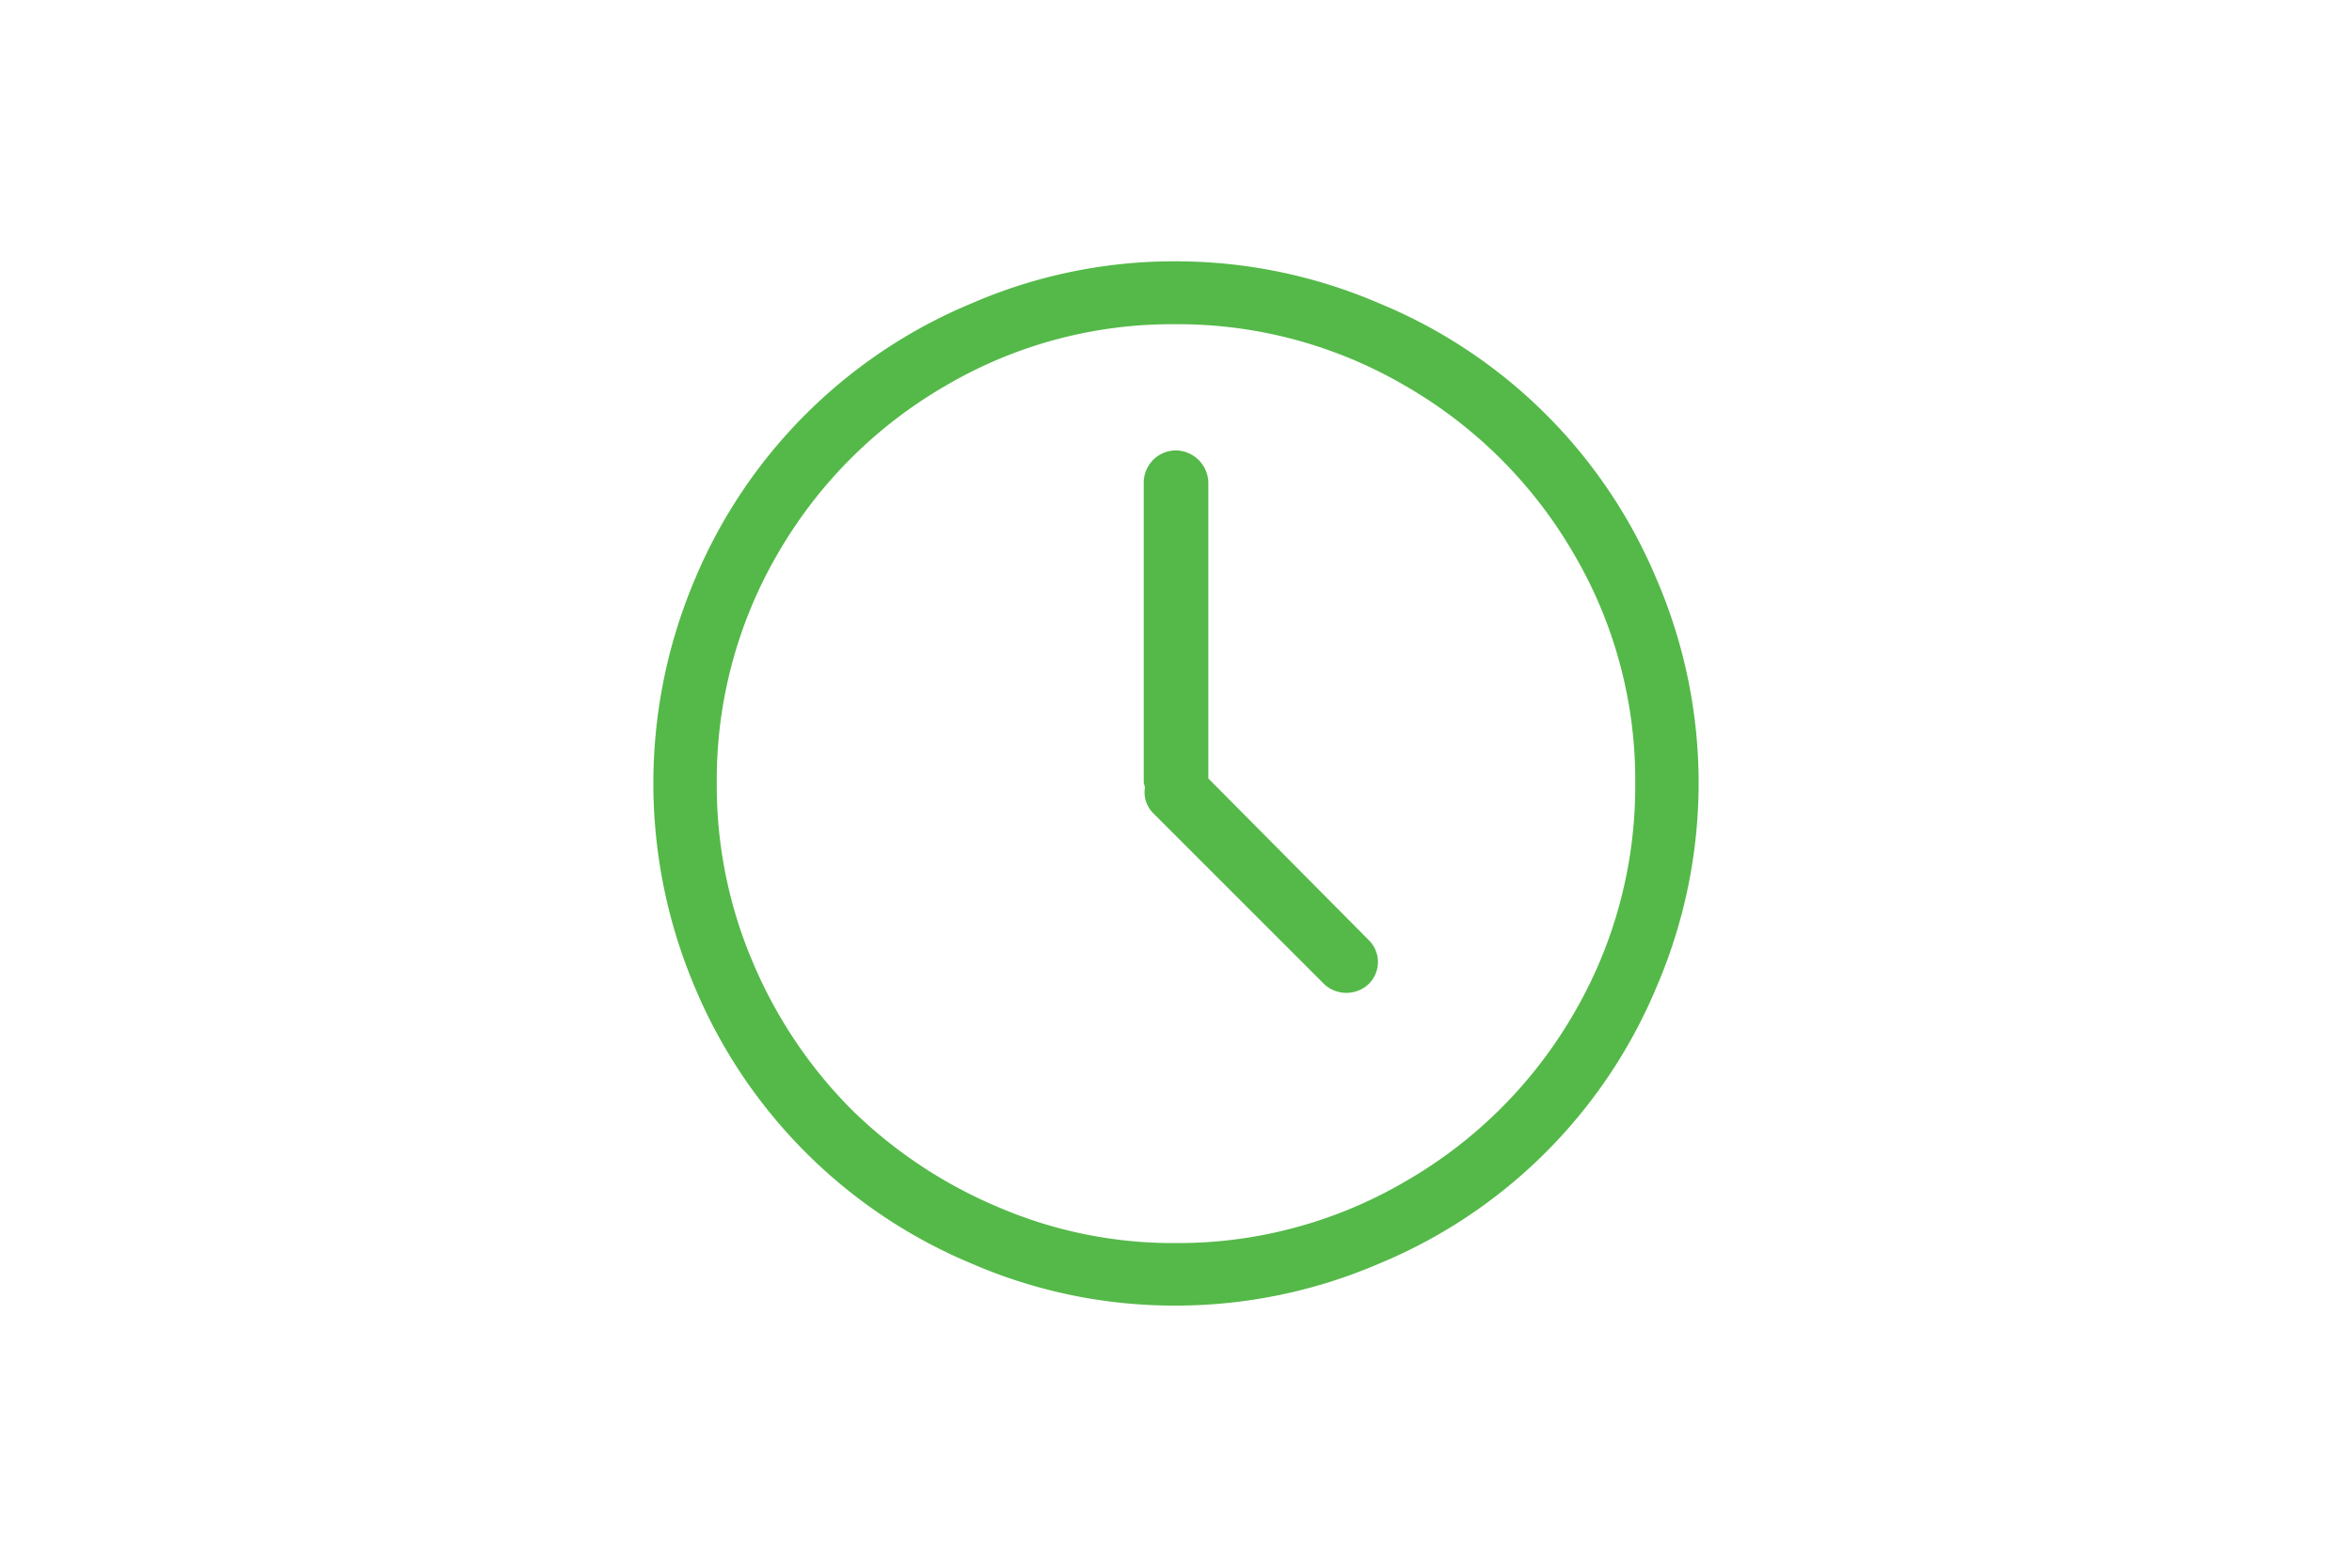<svg id="timing-icon-list" xmlns="http://www.w3.org/2000/svg" width="24" height="16" viewBox="0 0 24 16">
    <rect id="Rectangle_8431" data-name="Rectangle 8431" width="24" height="16" fill="none"/>
    <g id="clock" transform="translate(6.667 2.667)">
        <g id="Group_204" data-name="Group 204" transform="translate(0 0)">
            <g id="Group_205" data-name="Group 205">
                <path id="Path_96" data-name="Path 96"
                      d="M10.241,3.422A5.226,5.226,0,0,0,7.4.594,5.242,5.242,0,0,0,5.325.168a5.188,5.188,0,0,0-2.07.426A5.242,5.242,0,0,0,.42,3.422a5.328,5.328,0,0,0,0,4.147A5.254,5.254,0,0,0,3.254,10.4a5.188,5.188,0,0,0,2.07.426A5.244,5.244,0,0,0,7.4,10.4a5.237,5.237,0,0,0,2.84-2.834,5.261,5.261,0,0,0,0-4.147ZM9.39,7.849A4.679,4.679,0,0,1,7.675,9.558a4.594,4.594,0,0,1-2.35.63,4.516,4.516,0,0,1-1.82-.373,4.769,4.769,0,0,1-1.493-1,4.74,4.74,0,0,1-1-1.5A4.592,4.592,0,0,1,.647,5.493a4.585,4.585,0,0,1,.624-2.344A4.681,4.681,0,0,1,2.98,1.439,4.558,4.558,0,0,1,5.325.81a4.593,4.593,0,0,1,2.35.63A4.693,4.693,0,0,1,9.389,3.148a4.558,4.558,0,0,1,.63,2.344A4.6,4.6,0,0,1,9.39,7.849Z"
                      transform="translate(0 -0.168)" fill="#54b948"/>
                <path id="Path_97" data-name="Path 97"
                      d="M287.752,114.269v-3.021a.336.336,0,0,0-.338-.327.329.329,0,0,0-.321.327v3.068a.266.266,0,0,1,.012.047.3.3,0,0,0,.087.263l1.744,1.744a.332.332,0,0,0,.449,0,.314.314,0,0,0,0-.455Z"
                      transform="translate(-282.089 -108.991)" fill="#54b948"/>
            </g>
        </g>
    </g>
</svg>

